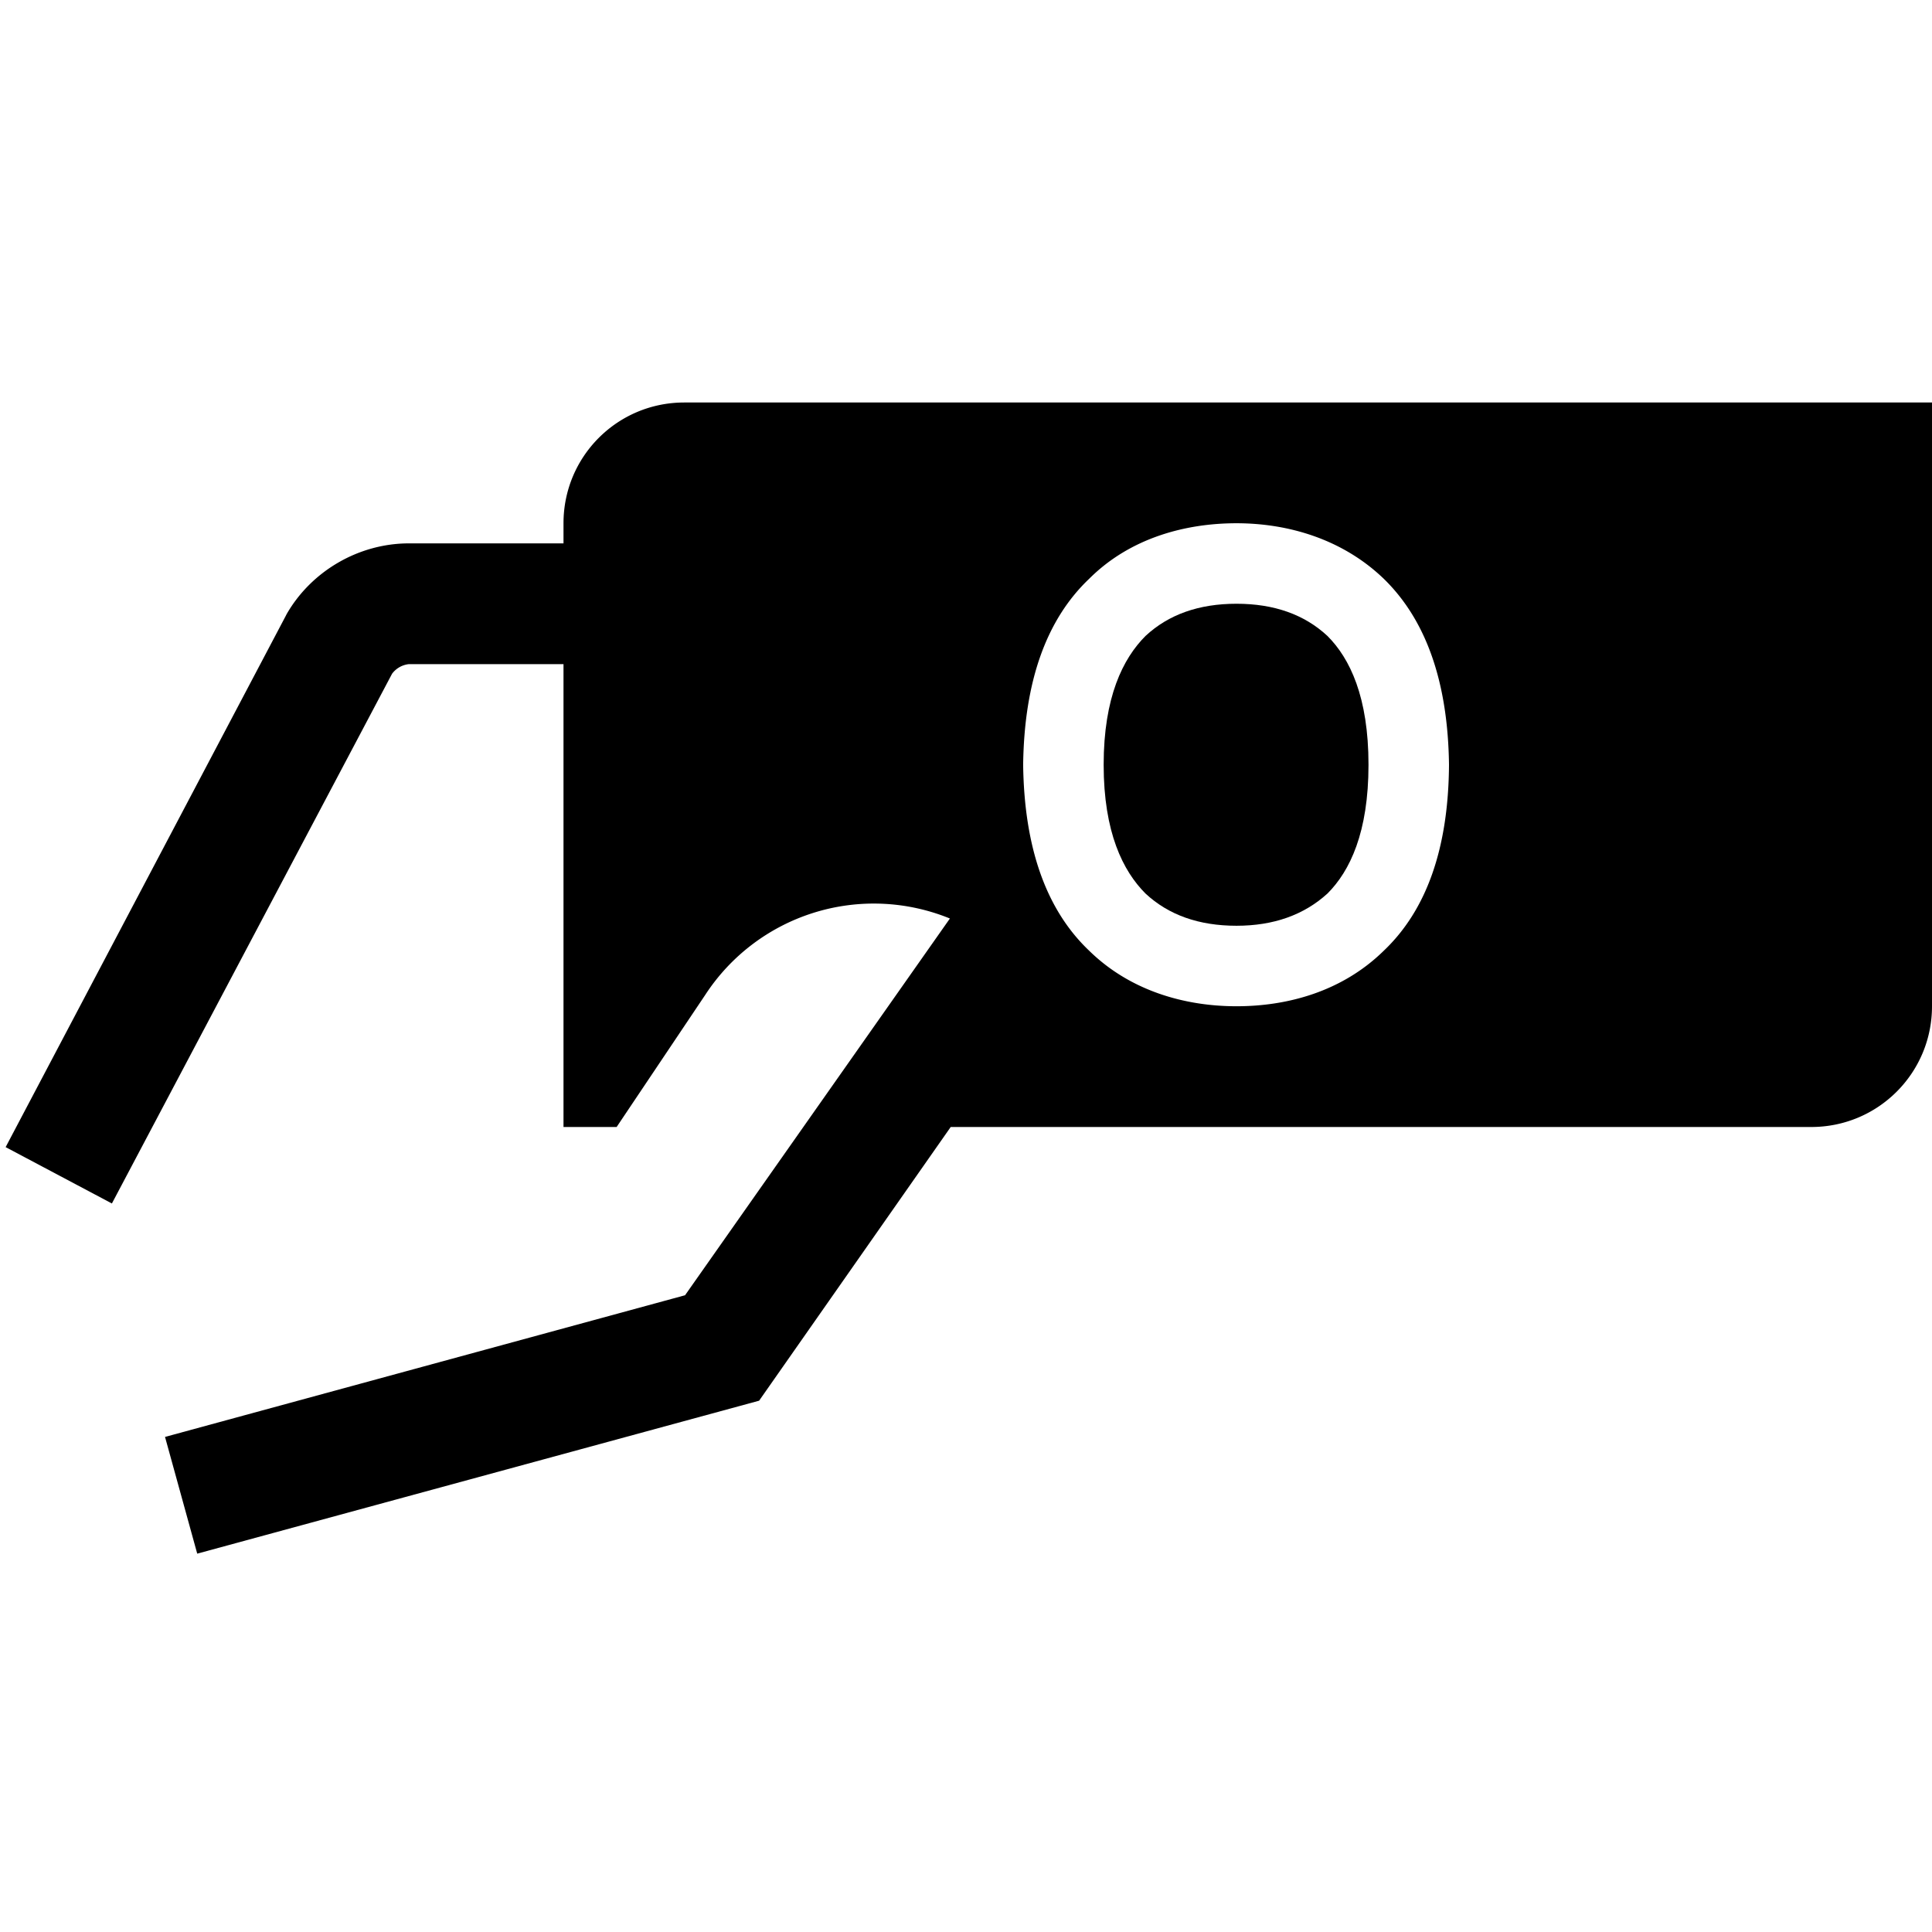<svg width="24" height="24" fill="none" xmlns="http://www.w3.org/2000/svg"><path fill="currentColor" d="M16.49 7.9c.28.28.51.76.51 1.6s-.23 1.32-.51 1.6q-.44.4-1.13.4-.7 0-1.13-.4c-.28-.28-.52-.76-.52-1.6s.24-1.32.52-1.6q.43-.4 1.13-.4t1.13.4"/><path fill="currentColor" d="M7 6.5C7 5.67 7.67 5 8.5 5H24v7.5c0 .83-.67 1.5-1.5 1.5H11.81l-2.38 3.4-6.98 1.9-.4-1.45 6.46-1.76 3.29-4.68a2.5 2.5 0 0 0-3.04.95L7.66 14H7V8.25H5.08a.3.3 0 0 0-.21.12l-3.48 6.58-1.32-.7 3.48-6.6.01-.02c.31-.54.9-.88 1.52-.88H7zm10.19.69c-.52-.5-1.2-.69-1.83-.69s-1.32.18-1.83.69q-.8.76-.82 2.31.02 1.55.82 2.31c.51.5 1.19.69 1.83.69.63 0 1.31-.18 1.83-.69q.8-.76.81-2.31-.02-1.54-.81-2.31"/></svg>